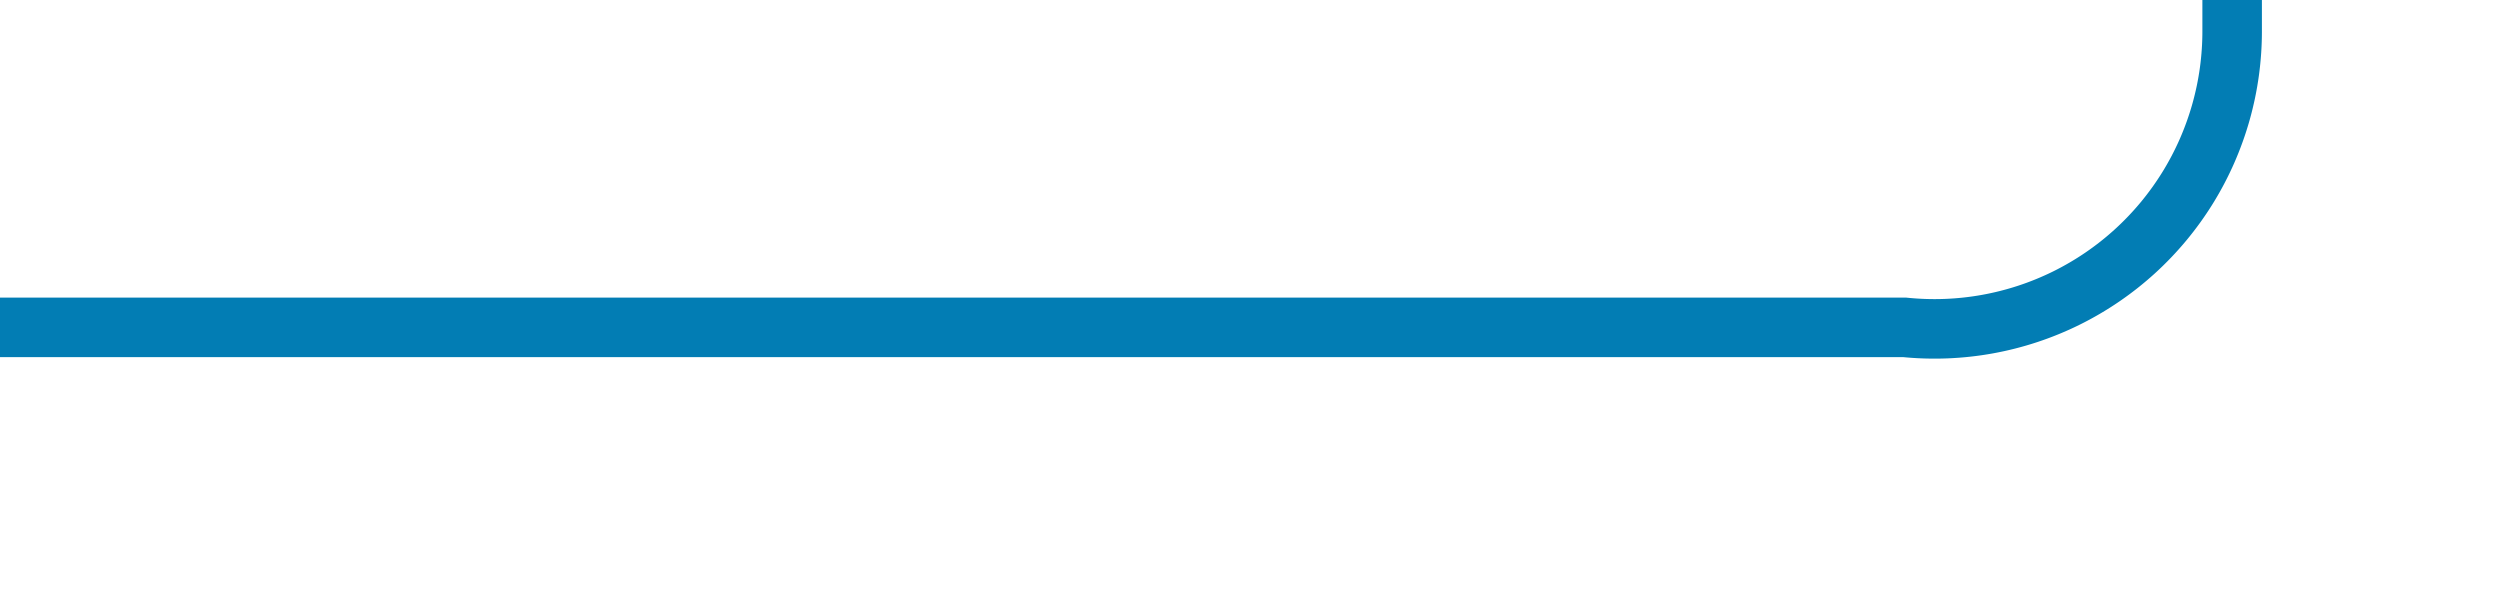 ﻿<?xml version="1.0" encoding="utf-8"?>
<svg version="1.1" xmlns:xlink="http://www.w3.org/1999/xlink" width="42px" height="10px" preserveAspectRatio="xMinYMid meet" viewBox="944 775  42 8" xmlns="http://www.w3.org/2000/svg">
  <path d="M 944 779.5  L 976 779.5  A 5 5 0 0 0 981.5 774.5 L 981.5 678  A 5 5 0 0 1 986.5 673.5 L 1009 673.5  " stroke-width="1" stroke="#027db4" fill="none" />
  <path d="M 1008 679.8  L 1014 673.5  L 1008 667.2  L 1008 679.8  Z " fill-rule="nonzero" fill="#027db4" stroke="none" />
</svg>
